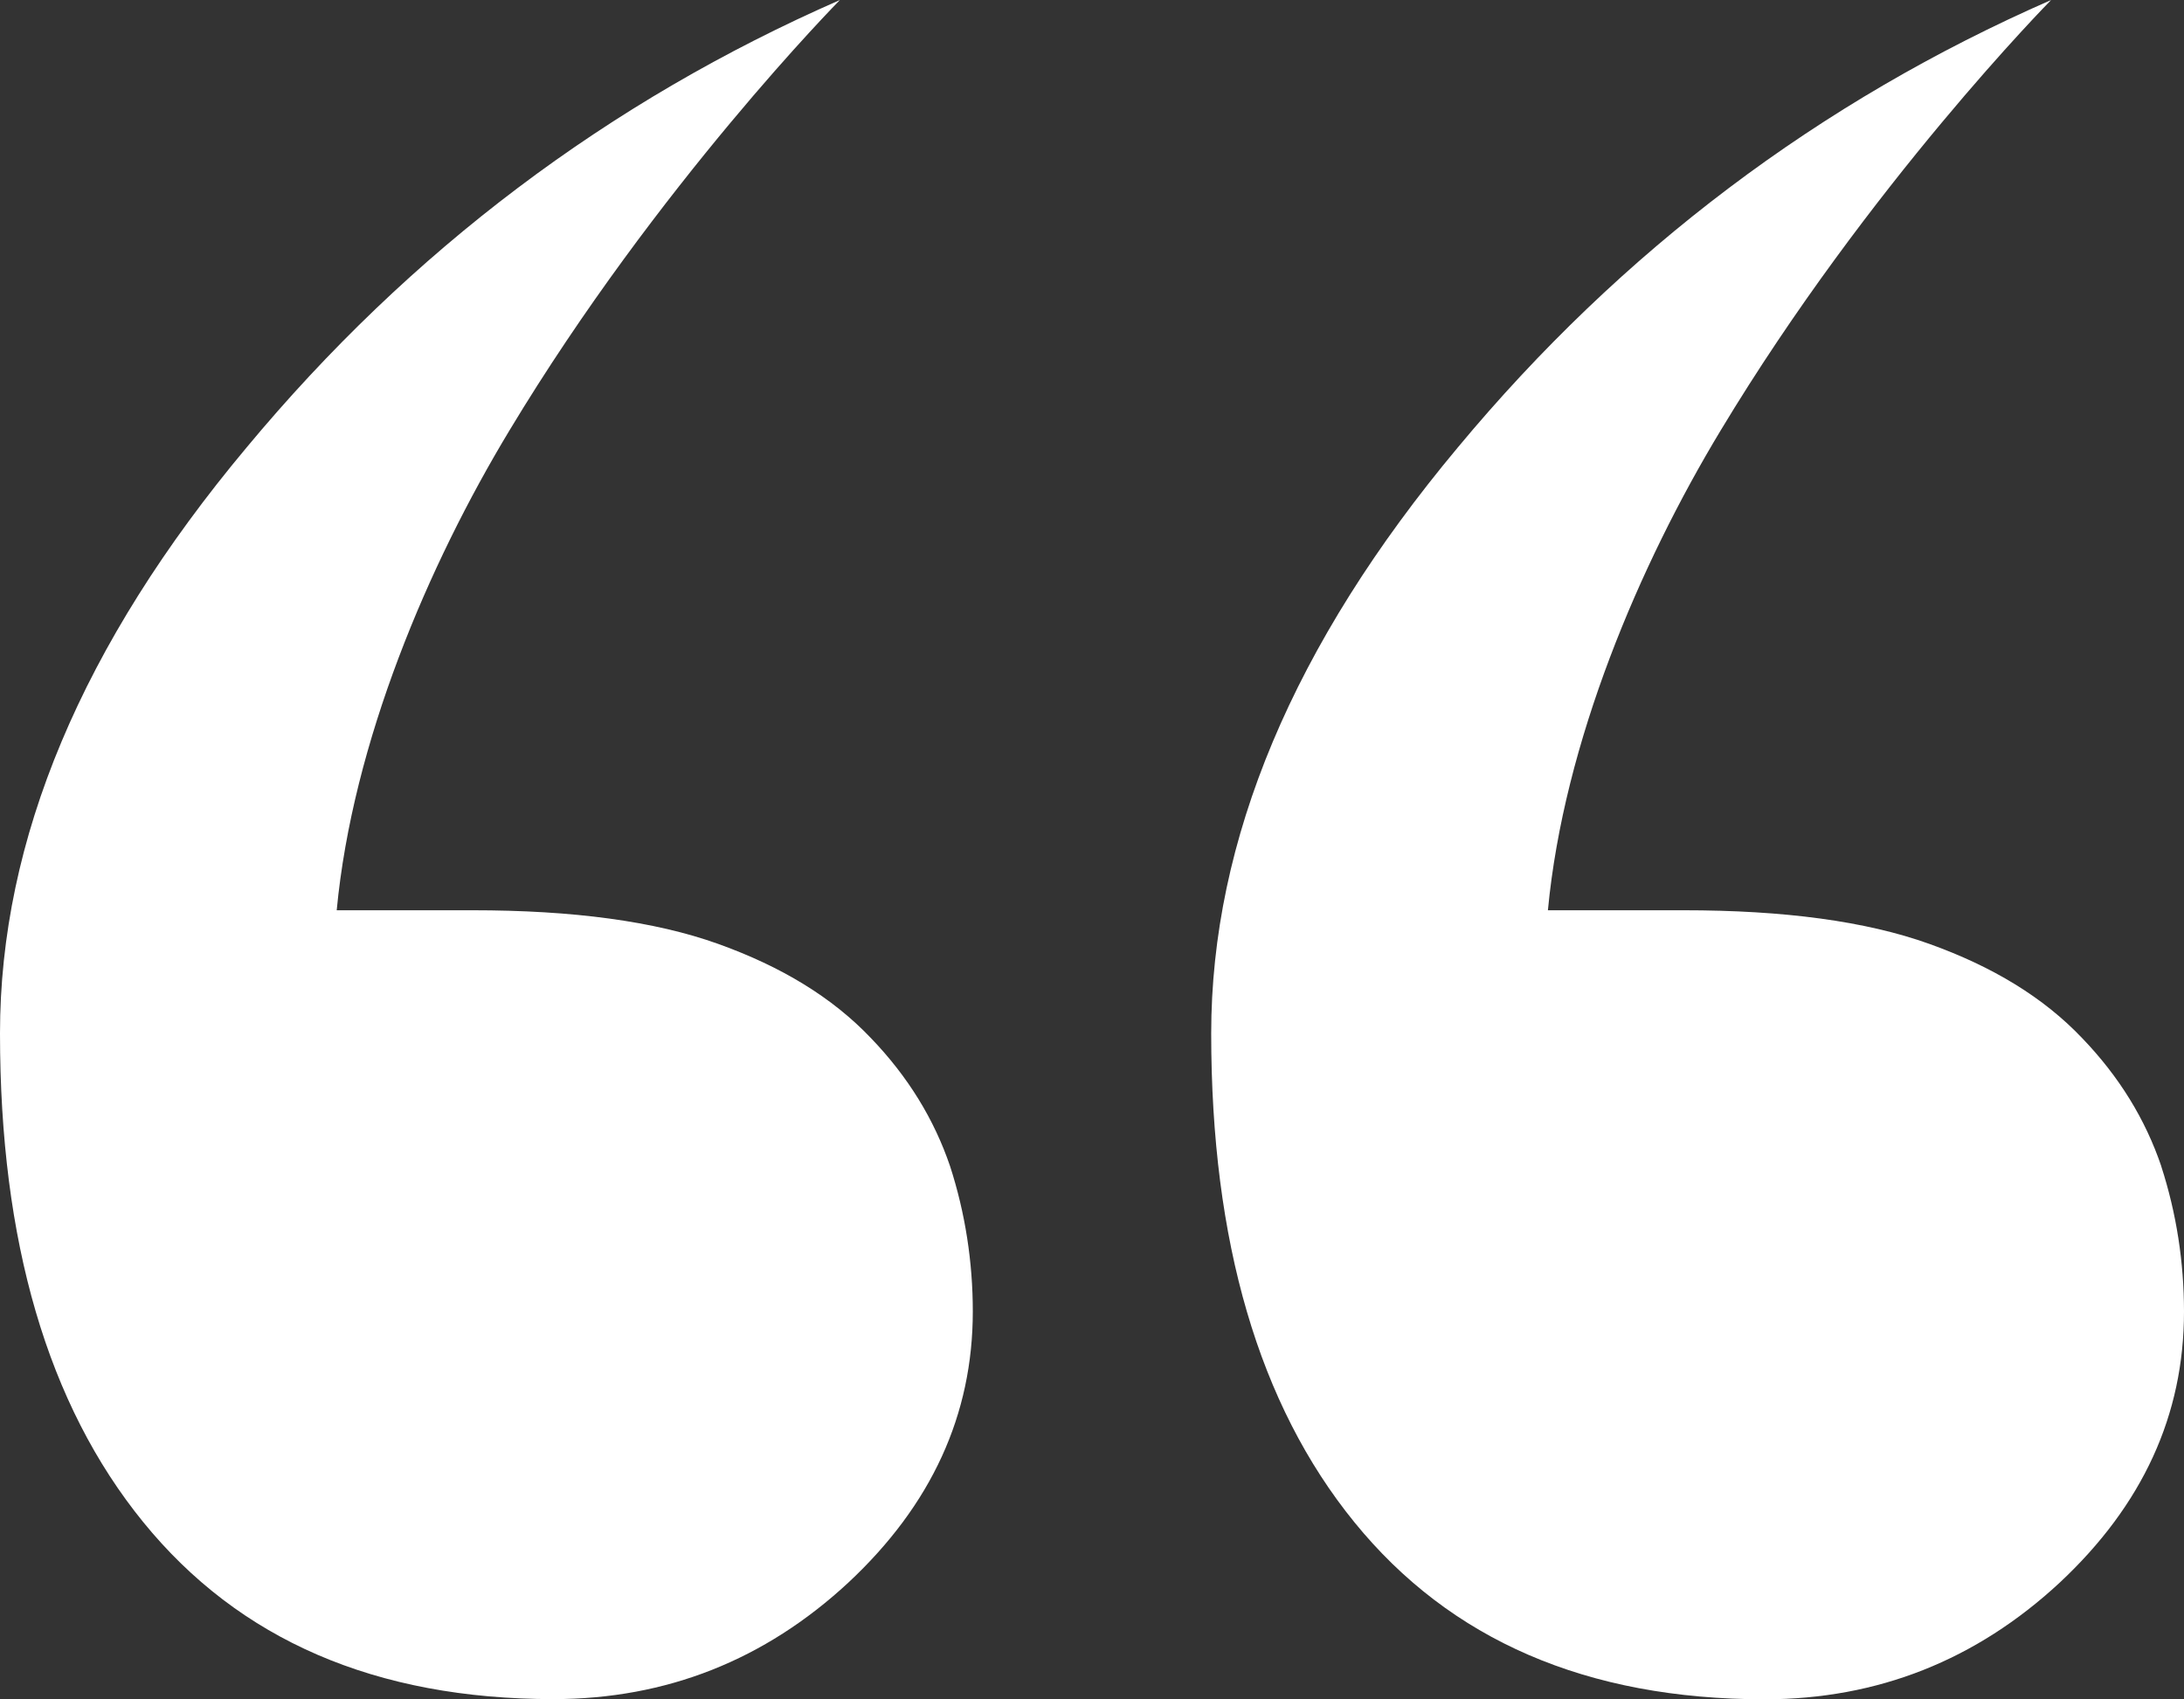 <?xml version="1.0" encoding="UTF-8"?>
<svg id="Layer_2" data-name="Layer 2" xmlns="http://www.w3.org/2000/svg" viewBox="0 0 118.18 91.95">
  <rect x="0" y="0" width="118.18" height="91.95" fill="#333333" stroke="none"/>
  <defs>
    <style>
      .cls-1 {
        fill: #fff;
        stroke-width: 0px;
      }
    </style>
  </defs>
  <g id="Desktop">
    <g>
      <path class="cls-1" d="M51.41,63.11c-.86-2.53-2.27-4.84-4.28-6.93-2.09-2.2-4.84-3.87-8.27-5.1-3.43-1.23-7.86-1.82-13.3-1.82h-7.34c.86-9.09,4.96-18.7,9.35-25.97C35.58,9.99,45.45,0,45.45,0c-12.52,5.48-23.25,13.56-32.11,24.22C4.43,34.87,0,45.45,0,55.92c0,11.25,2.57,20.08,7.75,26.45,5.18,6.37,12.56,9.58,22.2,9.58,6.11,0,11.44-2.12,15.95-6.3,4.51-4.21,6.74-9.09,6.74-14.68,0-2.68-.41-5.33-1.23-7.86Z"/>
      <path class="cls-1" d="M116.95,63.11c-.86-2.53-2.27-4.84-4.28-6.93-2.09-2.2-4.84-3.87-8.27-5.1-3.43-1.23-7.86-1.82-13.3-1.82h-7.34c.86-9.09,4.96-18.7,9.35-25.97C101.12,9.99,110.99,0,110.99,0c-12.52,5.48-23.25,13.56-32.11,24.22-8.9,10.65-13.34,21.24-13.34,31.71,0,11.25,2.57,20.08,7.75,26.45,5.18,6.37,12.56,9.58,22.2,9.58,6.11,0,11.44-2.12,15.95-6.3,4.51-4.21,6.74-9.09,6.74-14.68,0-2.68-.41-5.33-1.23-7.86Z"/>
    </g>
  </g>
</svg>